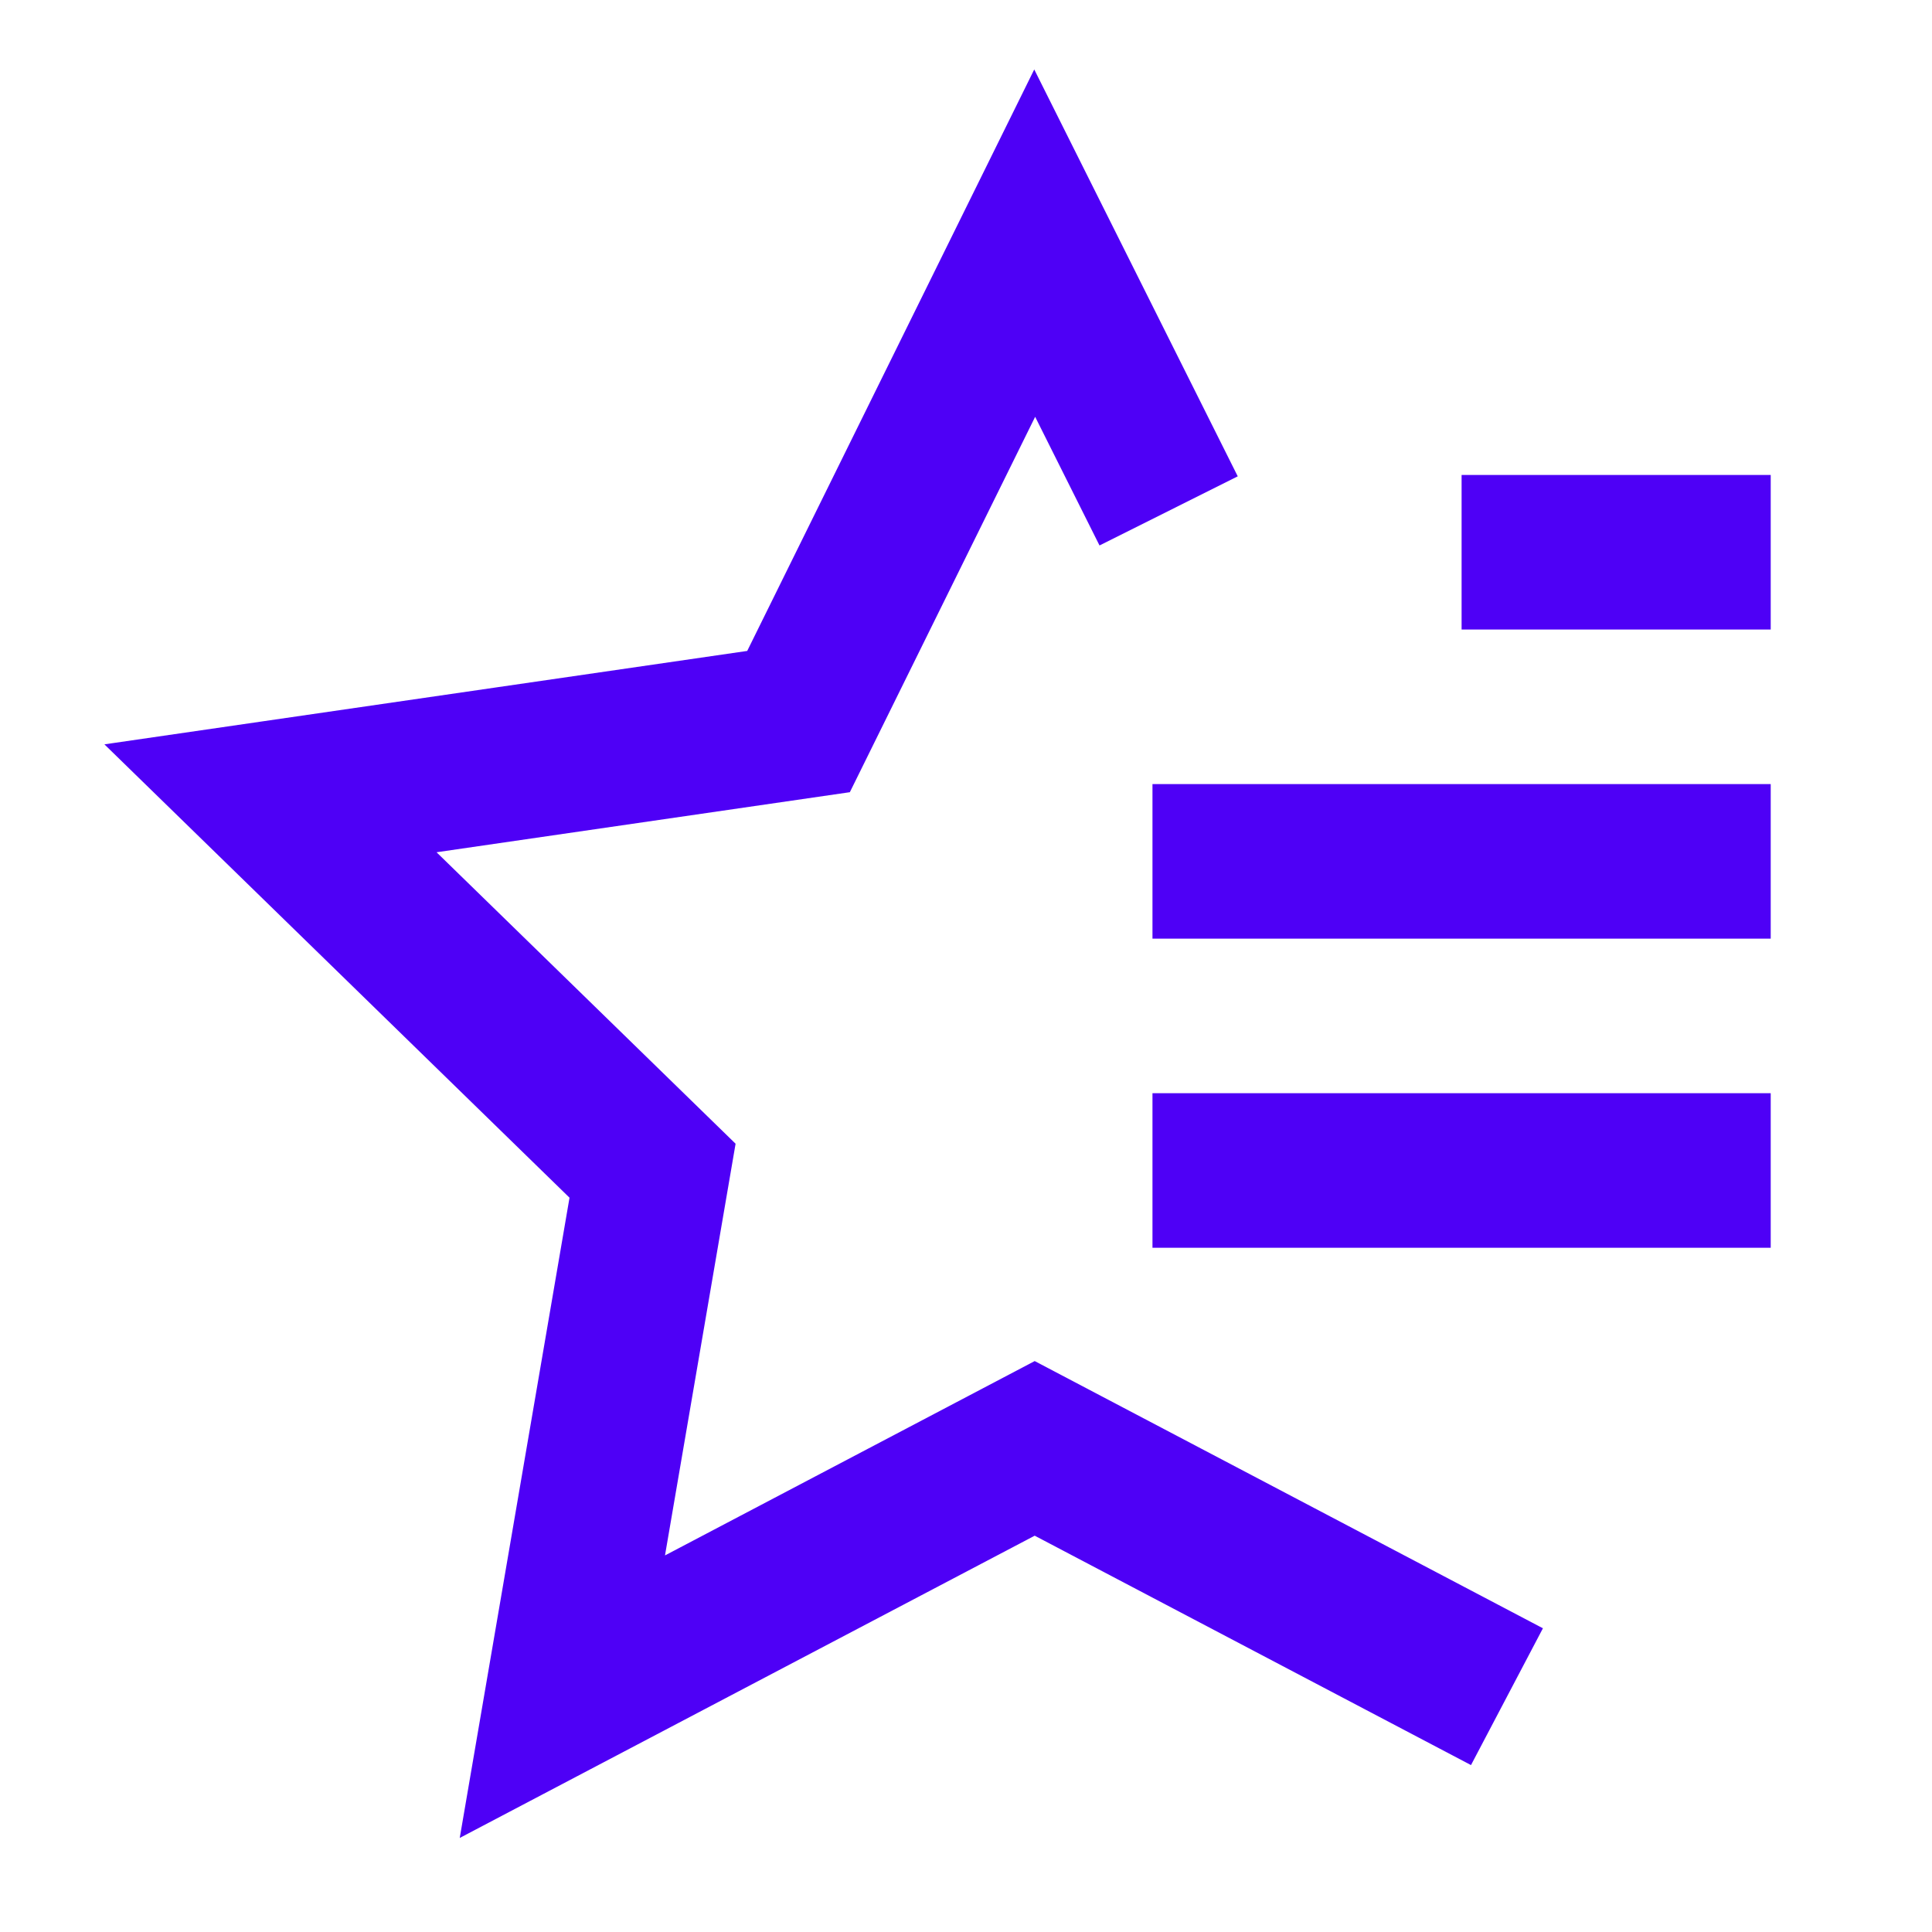 <svg
  width="24"
  height="24"
  viewBox="0 0 24 25"
  fill="none"
  xmlns="http://www.w3.org/2000/svg"
>
  <path
    d="M14.622 6.611L12.889 3.146L9.833 9.337L3 10.33L7.944 15.149L6.777 21.955L12.889 18.742L19 21.955"
    stroke="#4E00F6"
    stroke-width="2"
  />
  <path
    d="M22.413 7.146L18.413 7.146"
    stroke="#4E00F6"
    stroke-width="2"
  />
  <line
    x1="22.413"
    y1="11.146"
    x2="14.413"
    y2="11.146"
    stroke="#4E00F6"
    stroke-width="2"
  />
  <line
    x1="22.413"
    y1="15.146"
    x2="14.413"
    y2="15.146"
    stroke="#4E00F6"
    stroke-width="2"
  />
</svg>